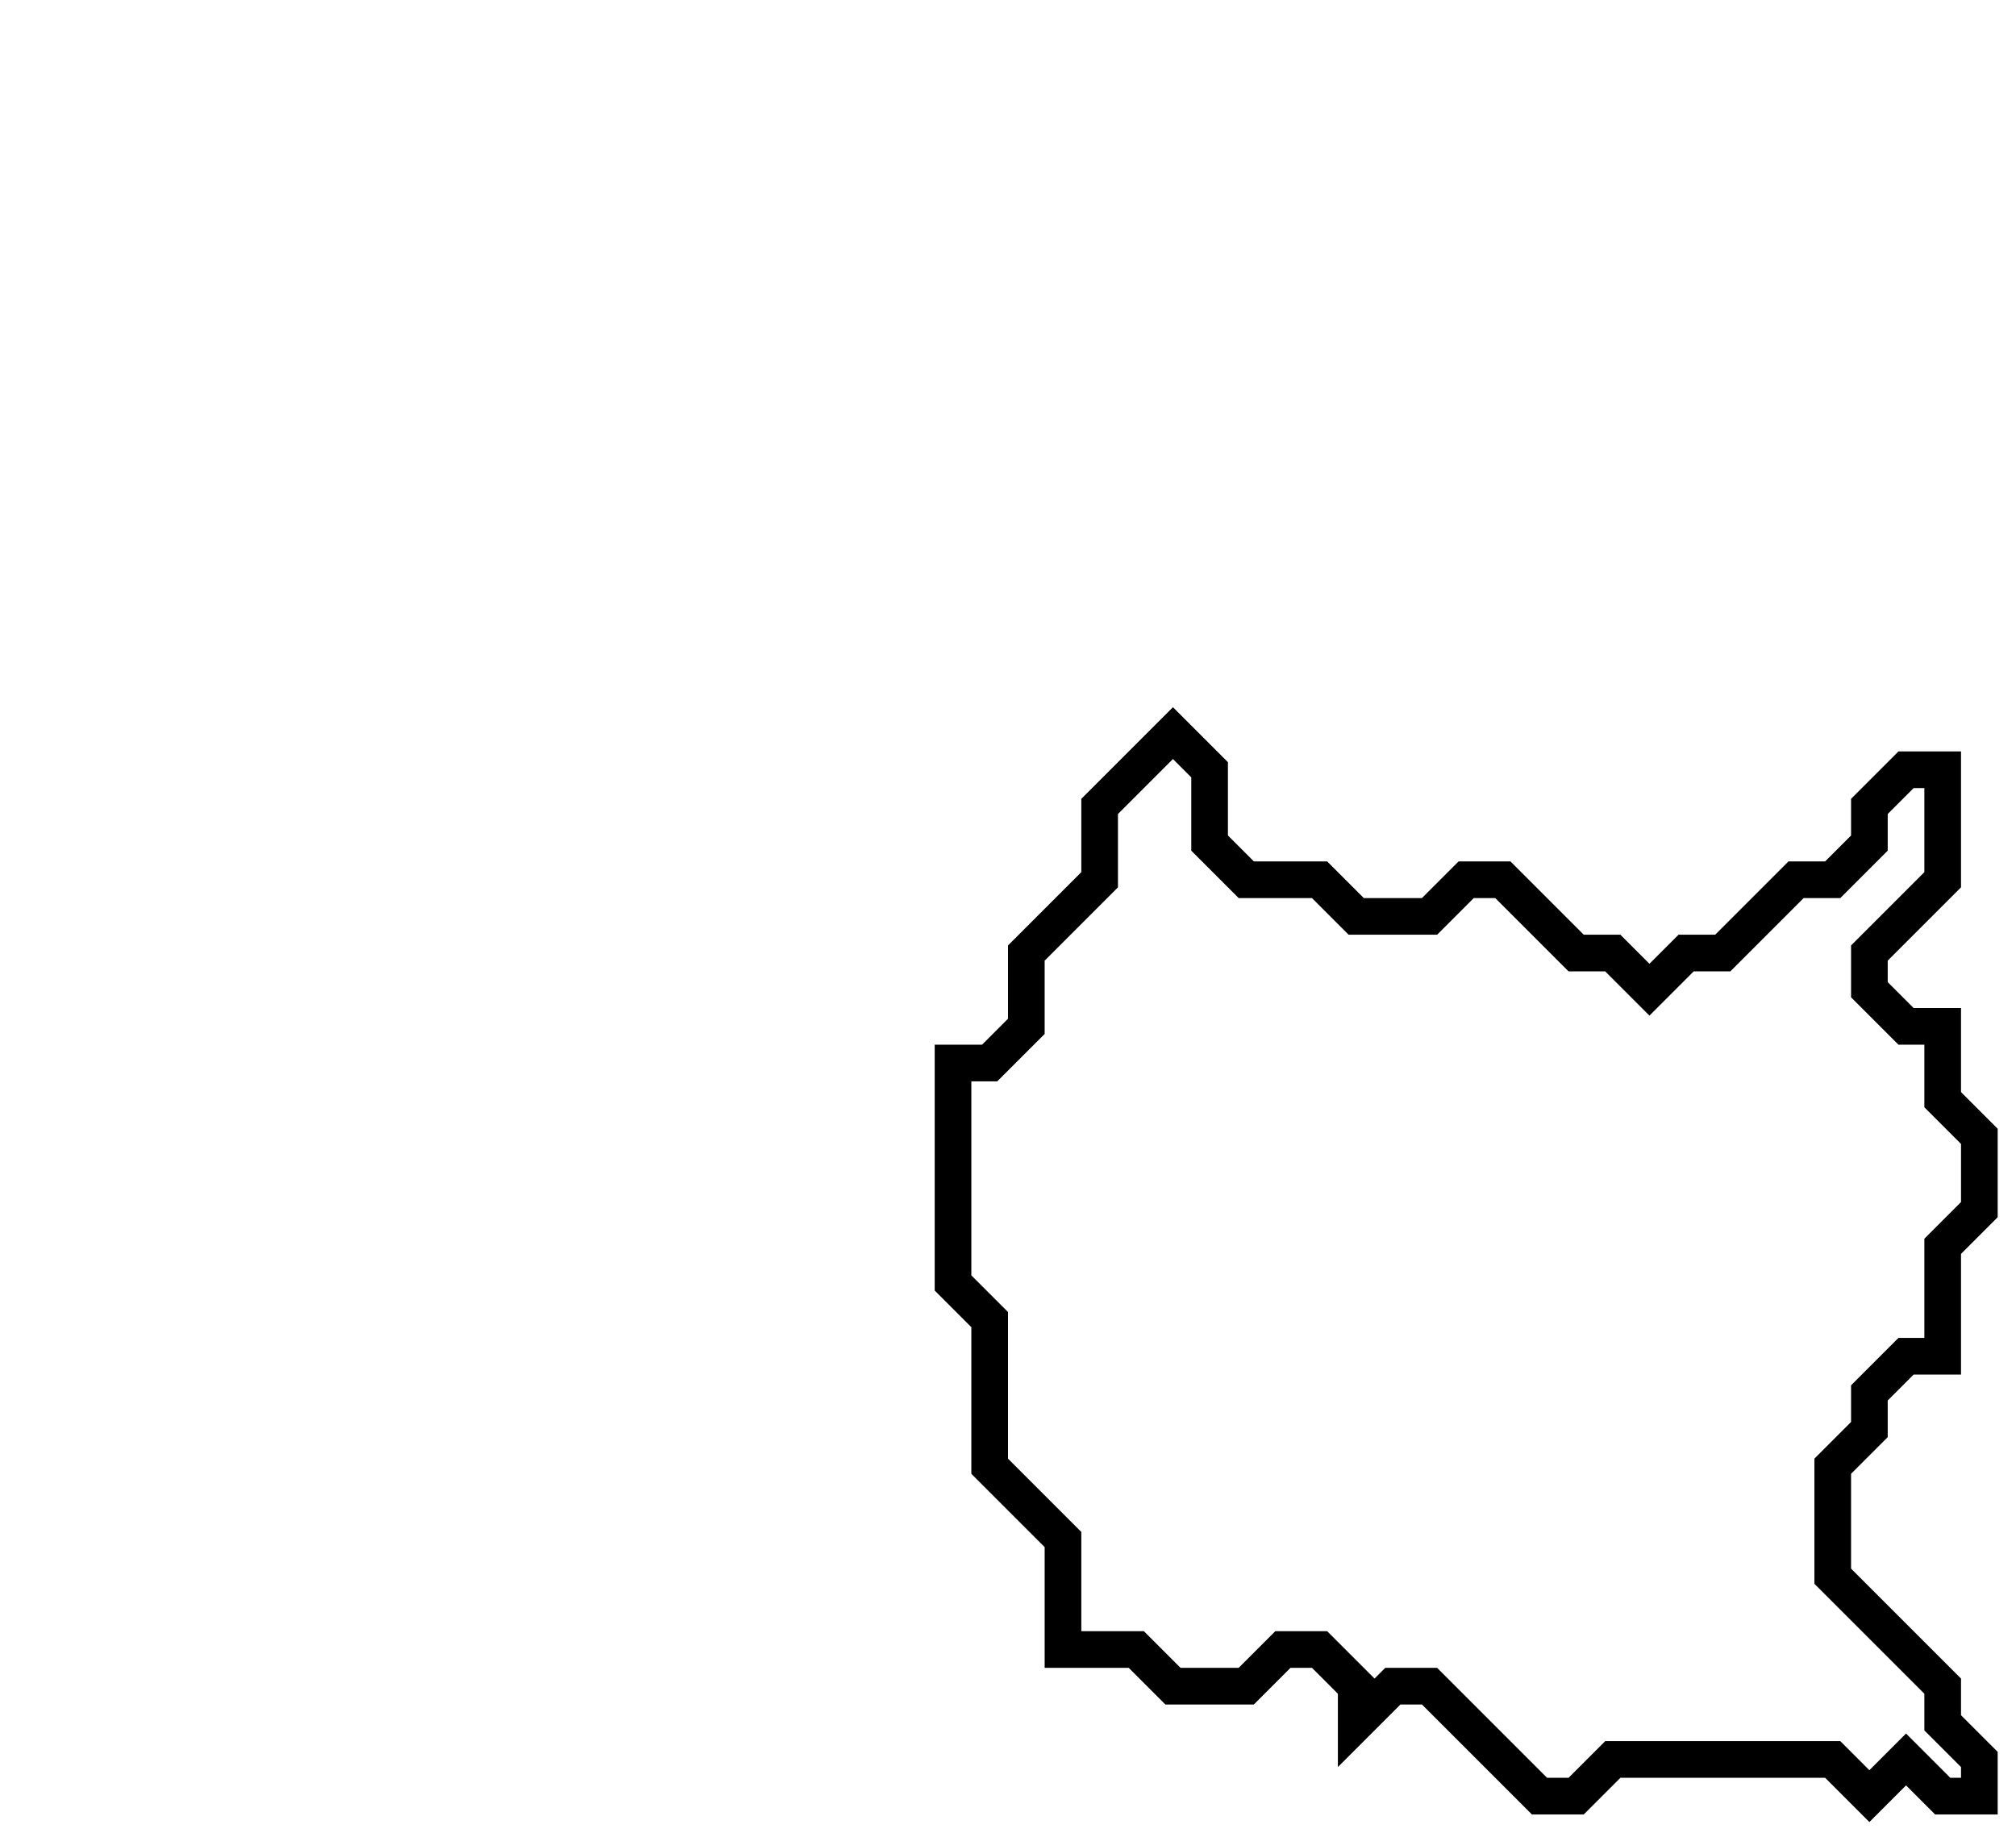 <svg xmlns="http://www.w3.org/2000/svg" width="55" height="50">
  <path d="M 32,20 L 30,22 L 30,24 L 28,26 L 28,28 L 27,29 L 26,29 L 26,35 L 27,36 L 27,40 L 29,42 L 29,45 L 31,45 L 32,46 L 34,46 L 35,45 L 36,45 L 37,46 L 37,47 L 38,46 L 39,46 L 42,49 L 43,49 L 44,48 L 50,48 L 51,49 L 52,48 L 53,49 L 54,49 L 54,48 L 53,47 L 53,46 L 50,43 L 50,40 L 51,39 L 51,38 L 52,37 L 53,37 L 53,34 L 54,33 L 54,31 L 53,30 L 53,28 L 52,28 L 51,27 L 51,26 L 53,24 L 53,21 L 52,21 L 51,22 L 51,23 L 50,24 L 49,24 L 47,26 L 46,26 L 45,27 L 44,26 L 43,26 L 41,24 L 40,24 L 39,25 L 37,25 L 36,24 L 34,24 L 33,23 L 33,21 Z" fill="none" stroke="black" stroke-width="1"/>
</svg>
